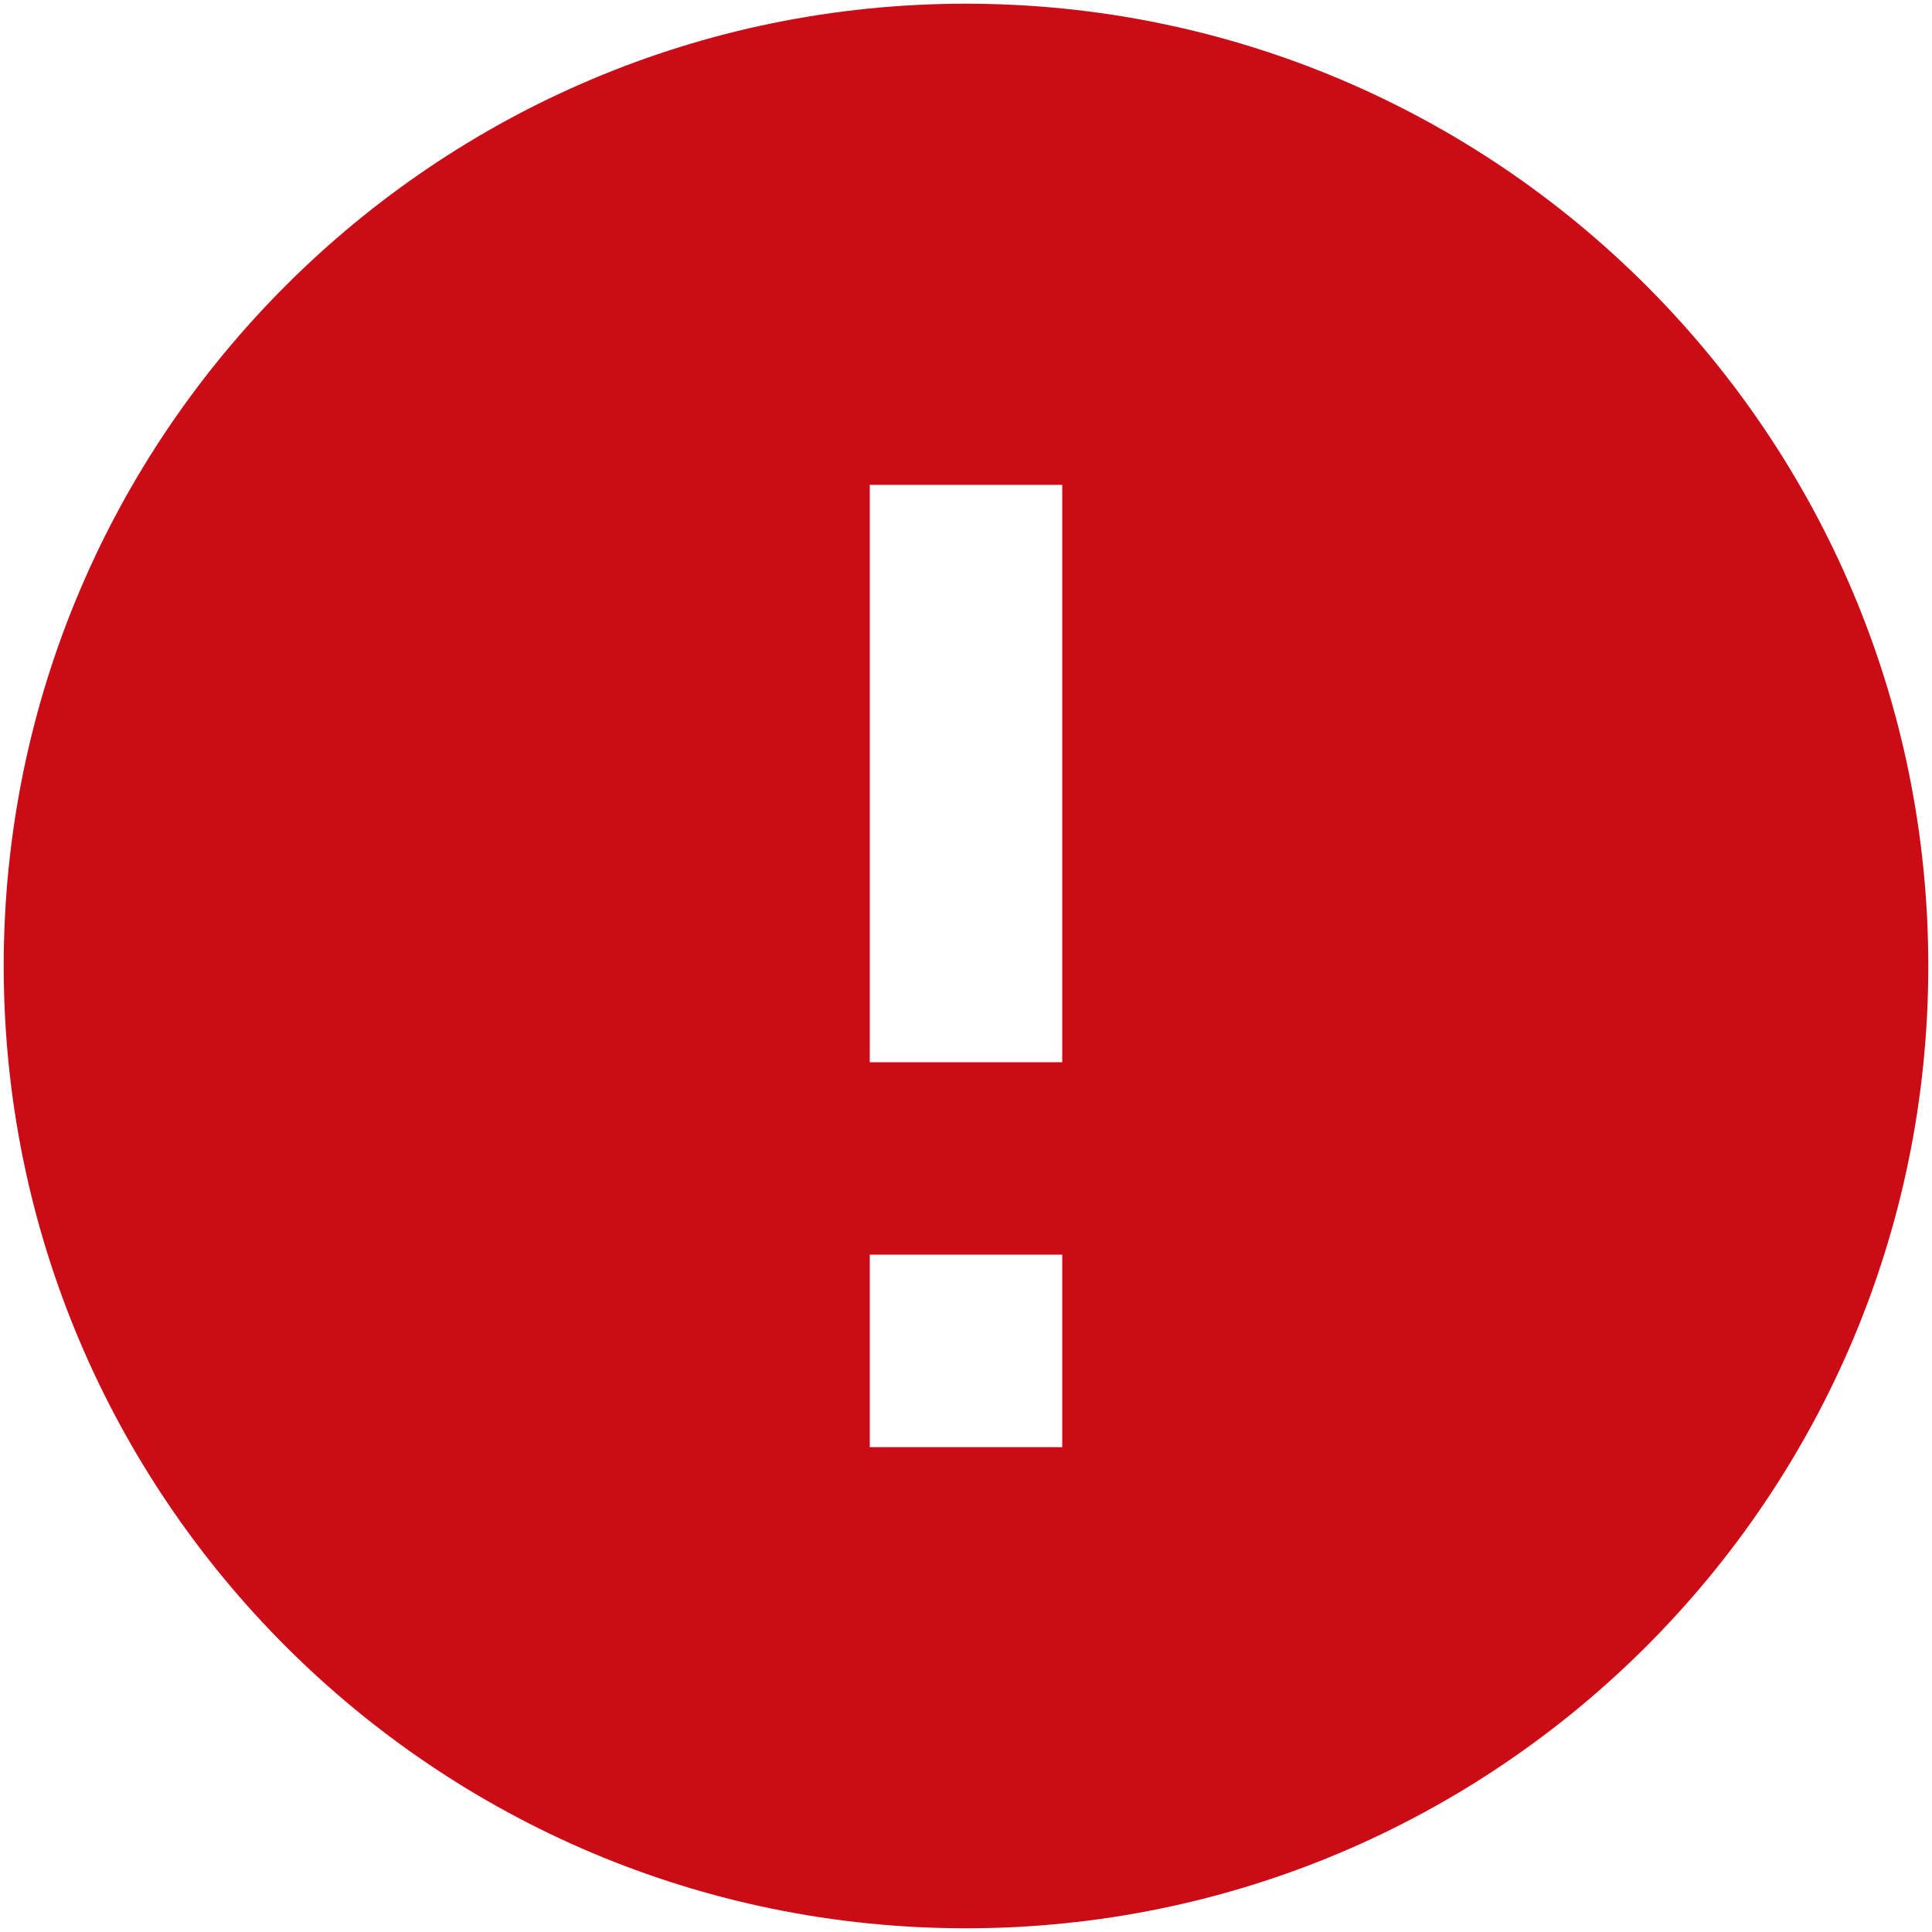 <svg width="87" height="87" viewBox="0 0 87 87" fill="none" xmlns="http://www.w3.org/2000/svg">
<path fill-rule="evenodd" clip-rule="evenodd" d="M43.5 0.167C19.58 0.167 0.167 19.58 0.167 43.5C0.167 67.42 19.58 86.833 43.5 86.833C67.42 86.833 86.833 67.42 86.833 43.5C86.833 19.58 67.42 0.167 43.5 0.167ZM39.167 65.167V56.5H47.833V65.167H39.167ZM39.167 21.833V47.833H47.833V21.833H39.167Z" fill="#CB0B15"/>
</svg>

